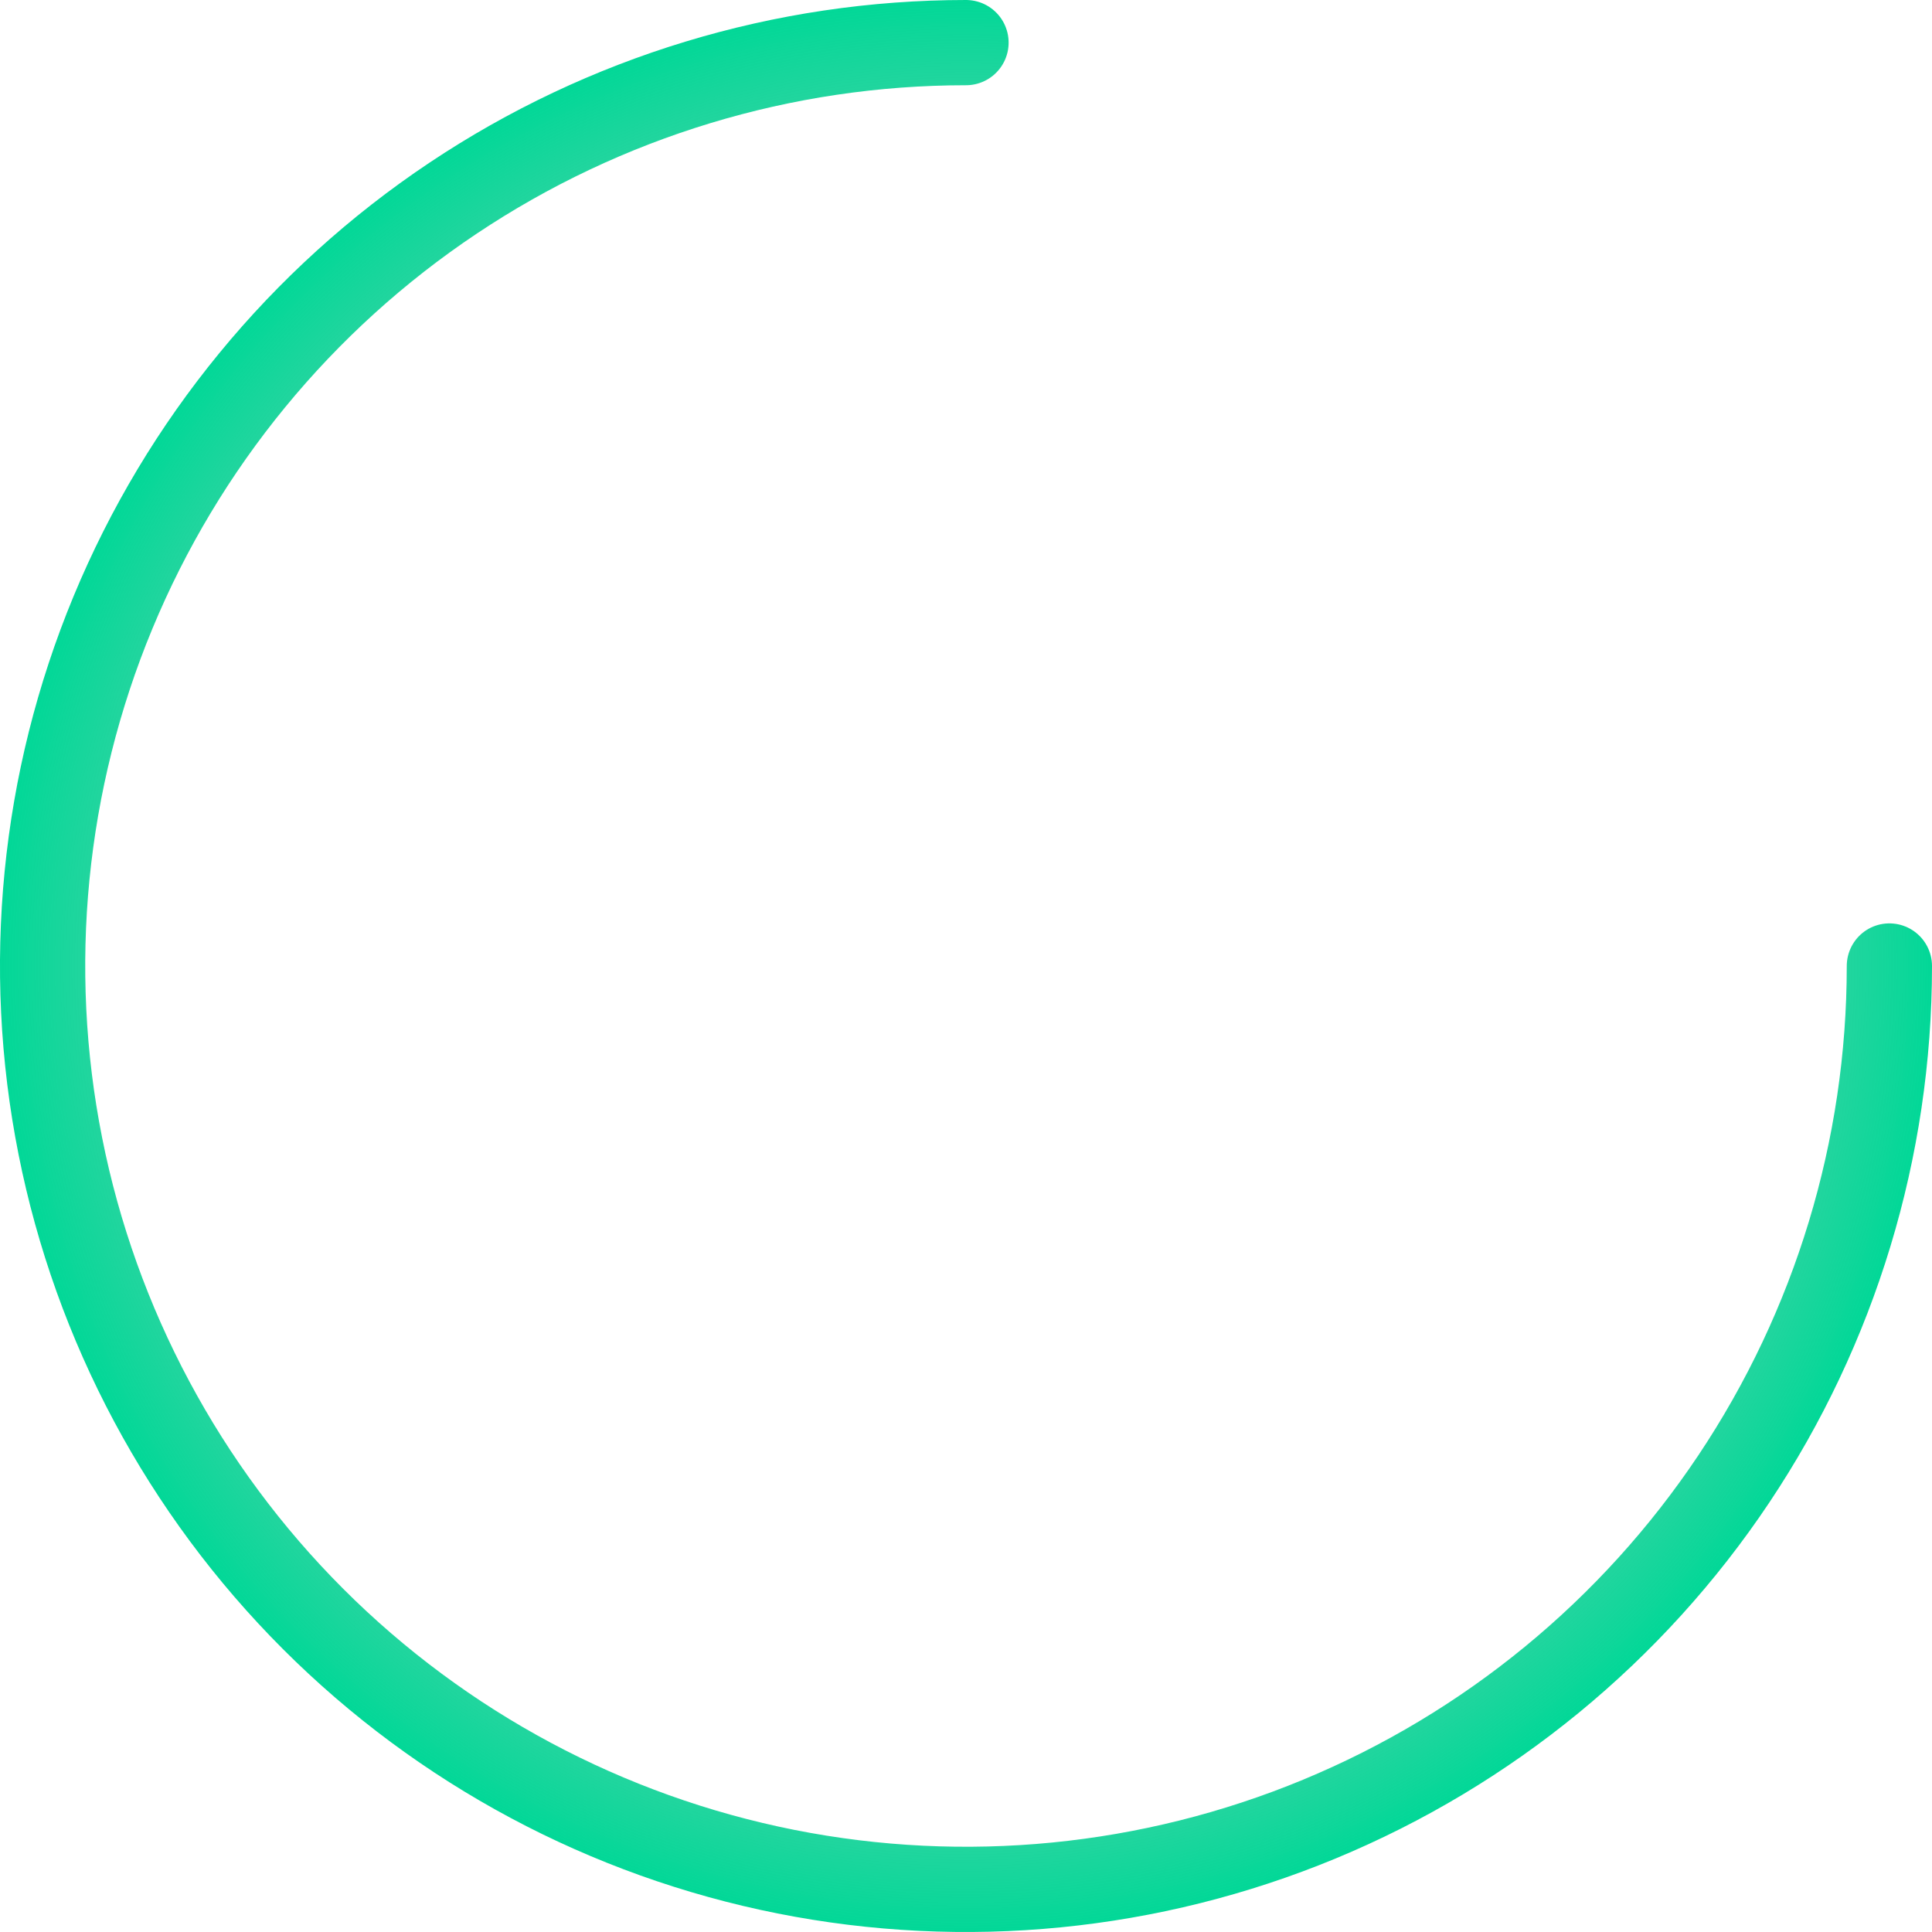 <svg width="68" height="68" viewBox="0 0 68 68" fill="none" xmlns="http://www.w3.org/2000/svg">
<path d="M66.5 34C66.5 40.428 64.594 46.711 61.023 52.056C57.452 57.401 52.376 61.566 46.437 64.026C40.499 66.486 33.964 67.129 27.66 65.876C21.355 64.621 15.564 61.526 11.019 56.981C6.474 52.436 3.378 46.645 2.124 40.34C0.87 34.036 1.514 27.501 3.974 21.563C6.434 15.624 10.599 10.548 15.944 6.977C21.289 3.406 27.572 1.5 34 1.5" stroke="url(#paint0_angular_12575_15642)" stroke-width="3" stroke-linecap="round"/>
<defs>
<radialGradient id="paint0_angular_12575_15642" cx="0" cy="0" r="1" gradientUnits="userSpaceOnUse" gradientTransform="translate(34 34) rotate(-86.82) scale(34.052)">
<stop stop-color="#666666" stop-opacity="0"/>
<stop offset="0.251" stop-color="#0D9463" stop-opacity="0"/>
<stop offset="1" stop-color="#00D897"/>
</radialGradient>
</defs>
</svg>

